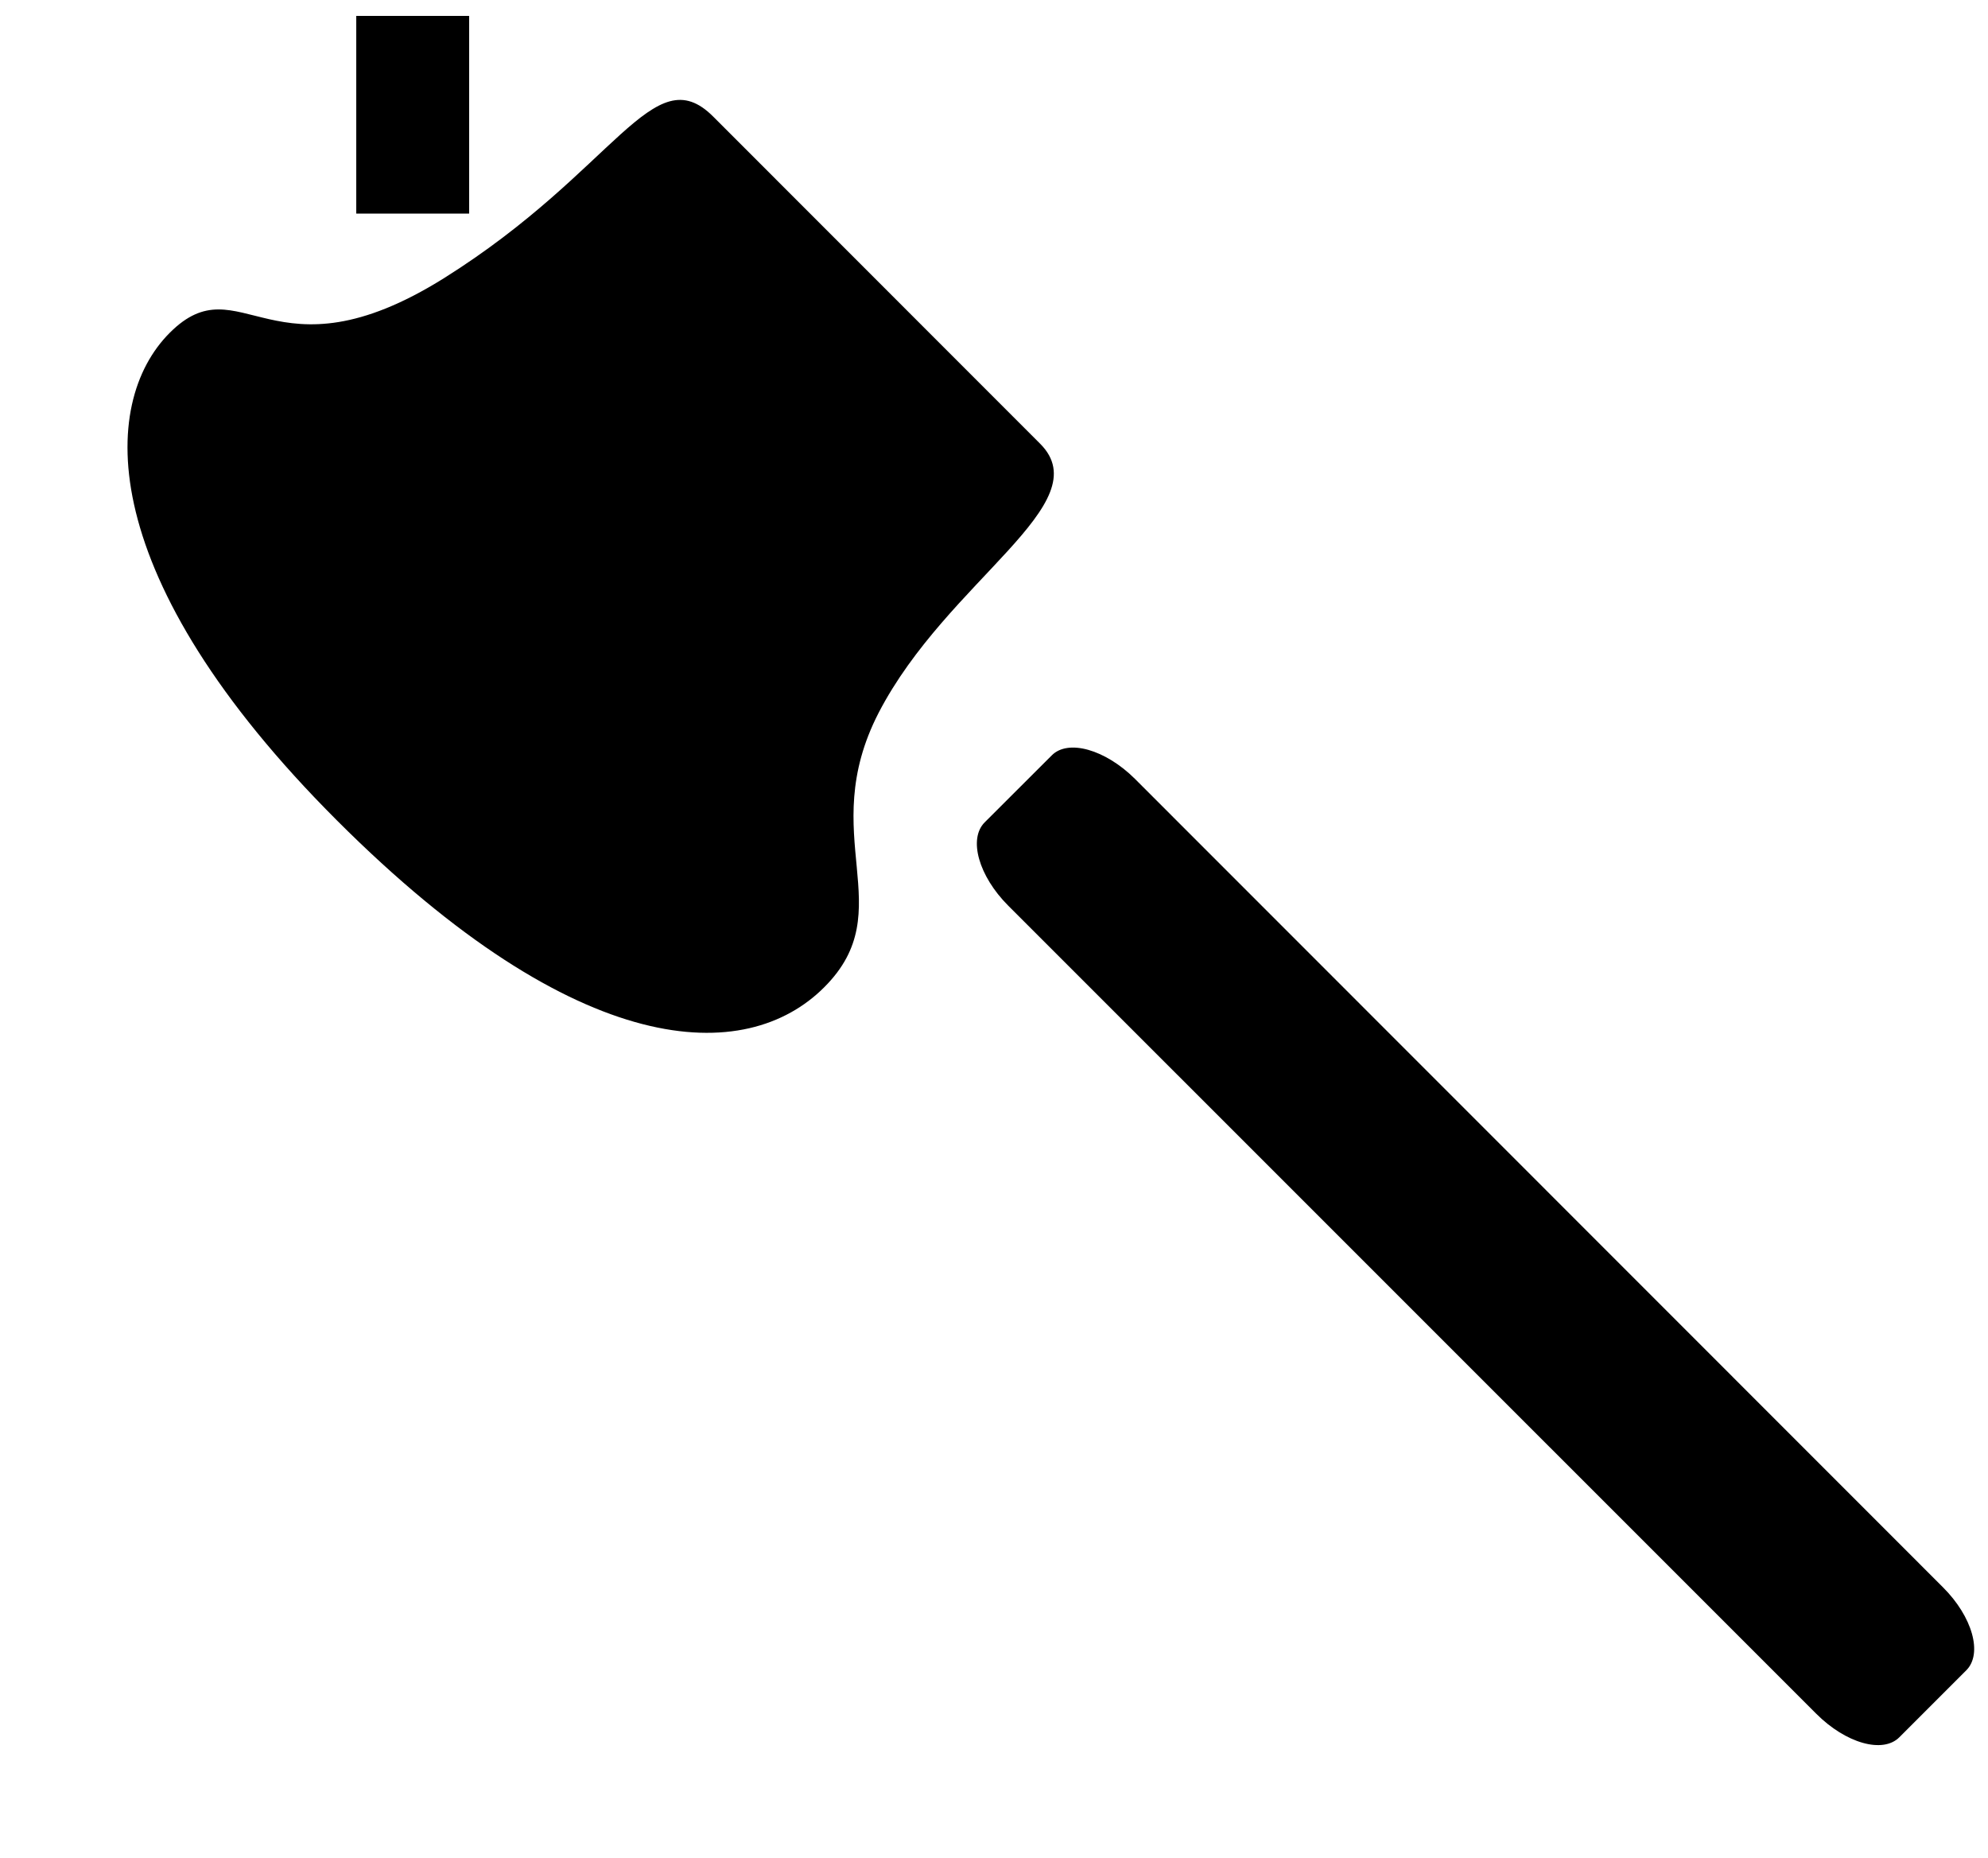 <svg xmlns="http://www.w3.org/2000/svg" width="1.07em" height="1em" viewBox="0 0 17 16"><g fill="currentColor" fill-rule="evenodd"><path d="M7.038 8.5c-.671.672-2.108.652-4.198-1.438C.752 4.974.793 3.474 1.402 2.865c.61-.61.883.455 2.363-.471C5.244 1.466 5.564.487 6.081 1.003L8.897 3.82c.518.517-.797 1.173-1.39 2.316c-.549 1.065.202 1.694-.469 2.364m9.259 6.457c-.142.143-.461.053-.715-.201l-6.961-6.96c-.252-.253-.344-.573-.201-.716l.577-.576c.141-.143.462-.051.716.201l6.959 6.961c.254.253.344.572.201.715z"/><path d="M3.008.137h.972v1.702h-.972z"/></g></svg>